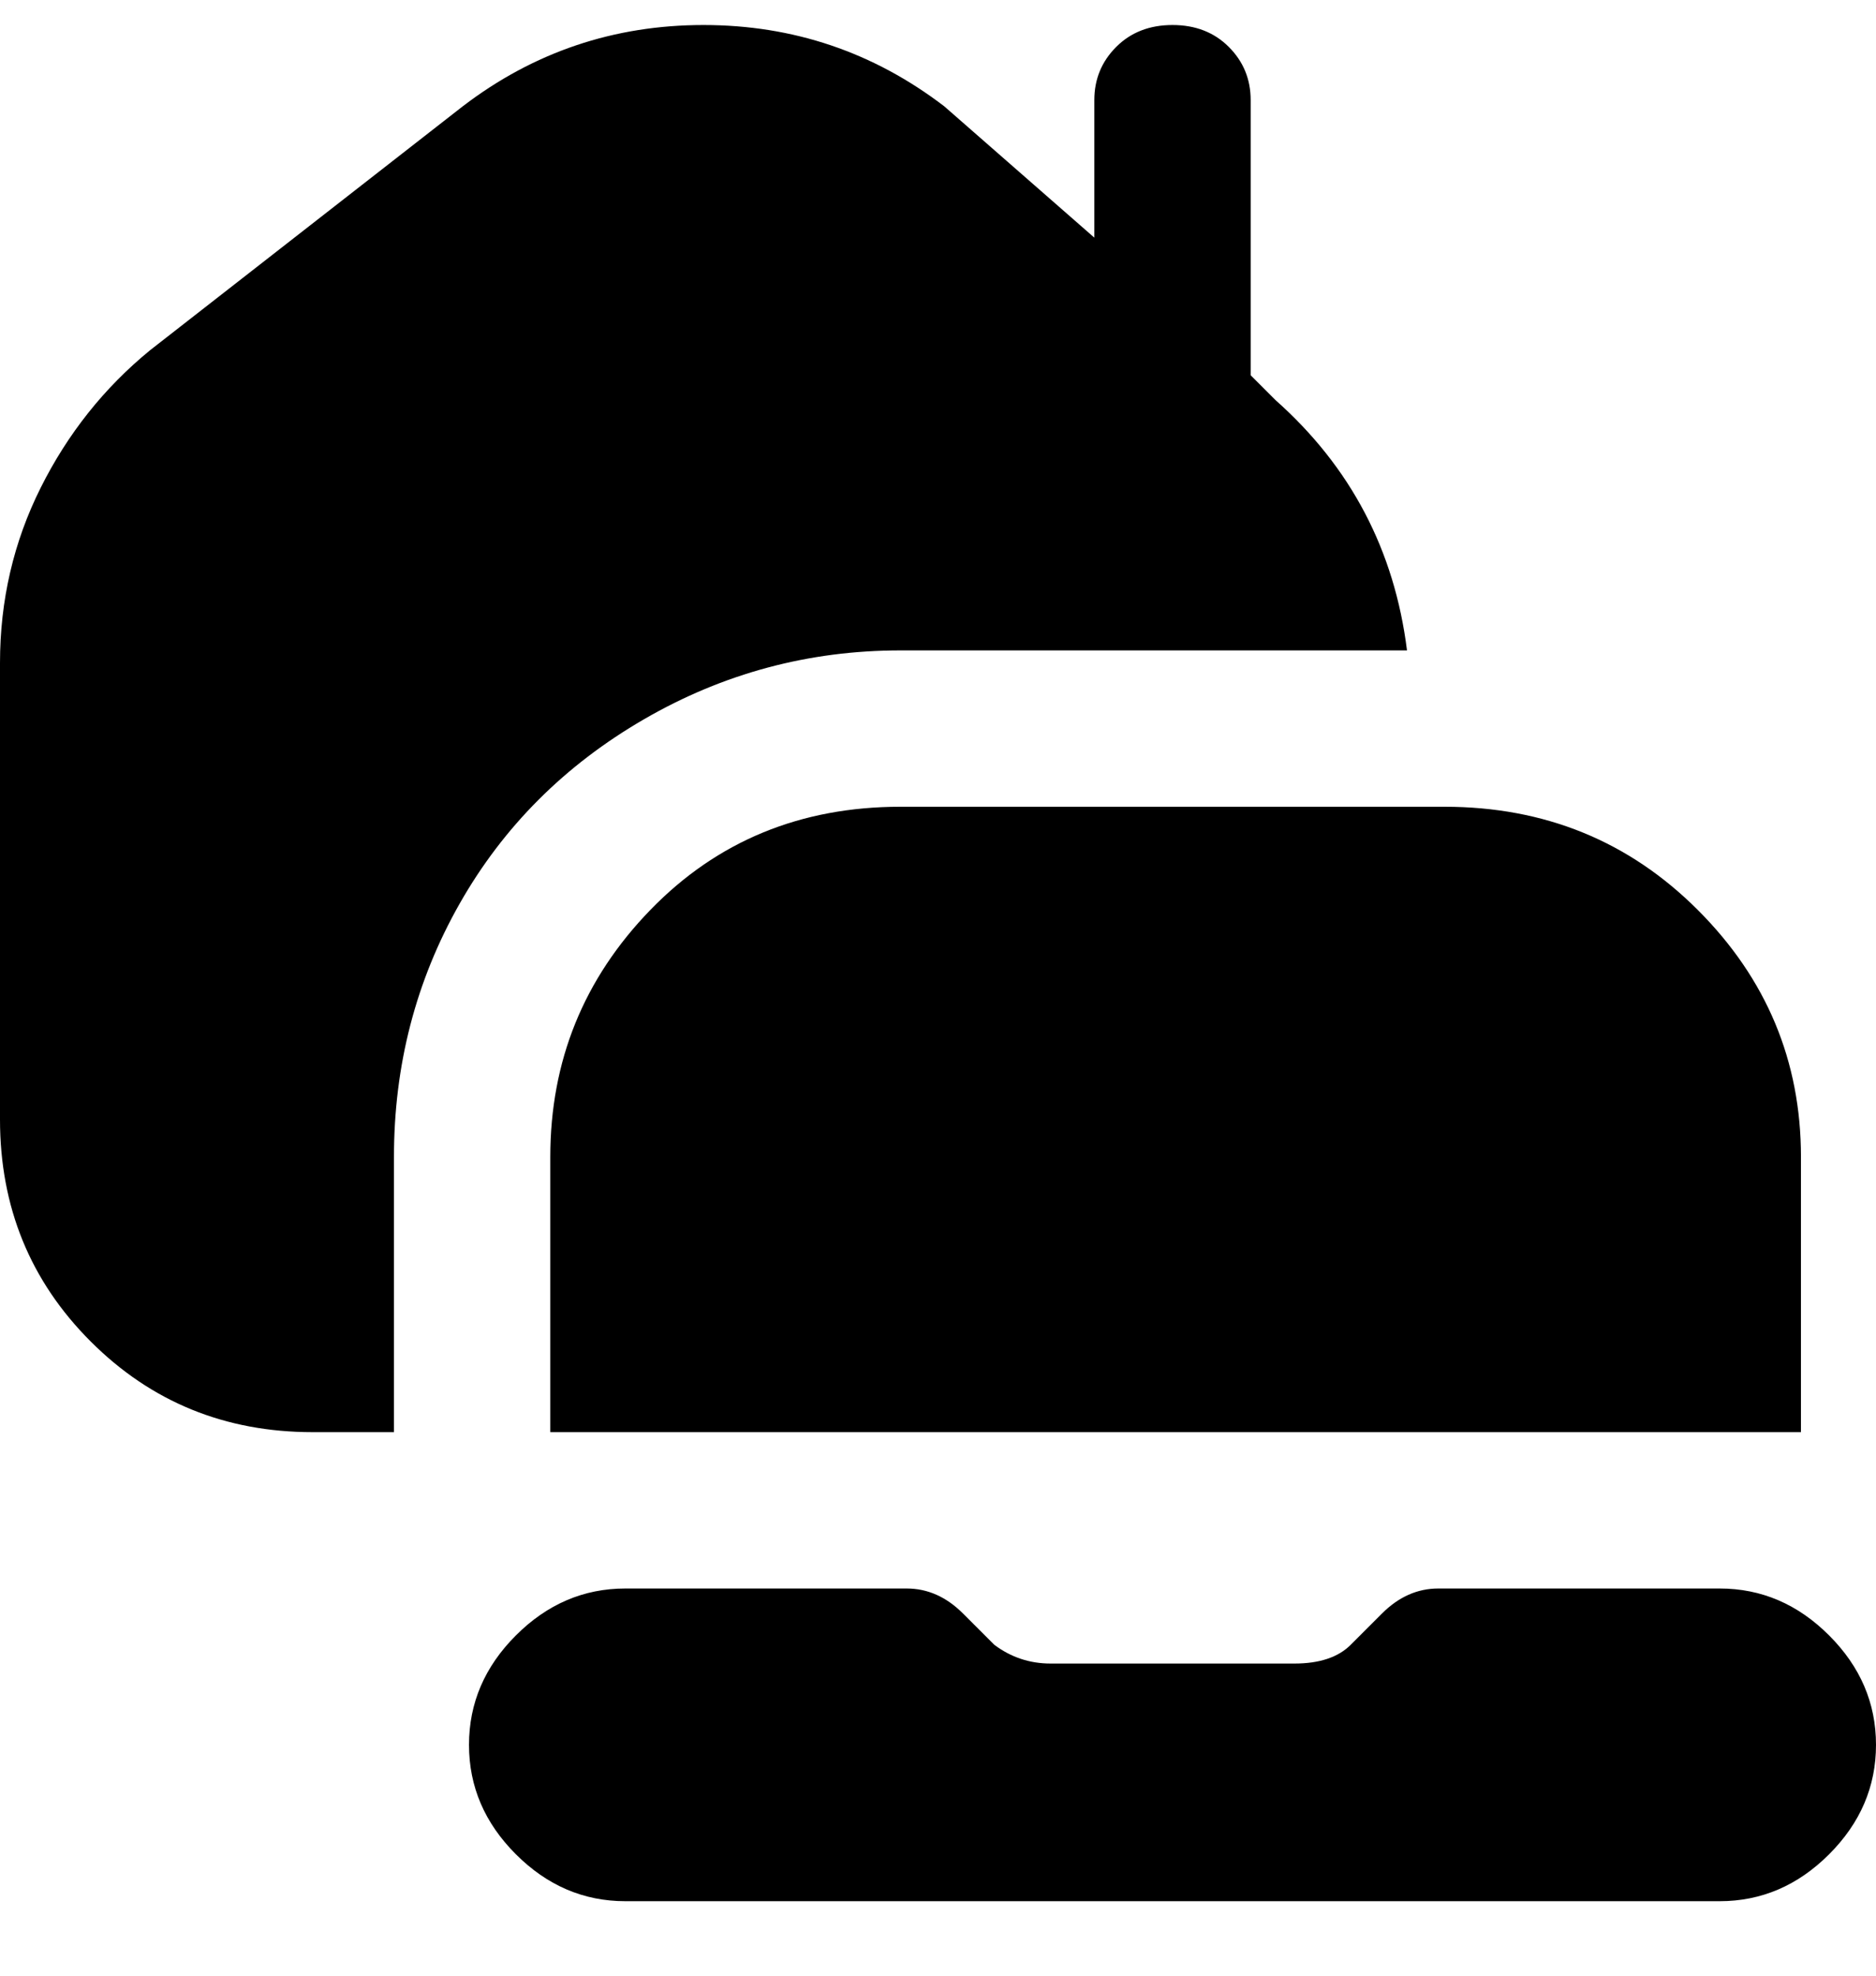 <svg viewBox="0 0 300 316" xmlns="http://www.w3.org/2000/svg"><path d="M144 129h87q24 0 40.5 16.5T288 185v44H88v-44q0-23 16-39.5t40-16.5zm131 125h-45q-5 0-9 4l-5 5q-3 3-9 3h-39q-5 0-9-3l-5-5q-4-4-9-4h-45q-10 0-17.5 7.5T75 279q0 10 7.5 17.5T100 304h175q10 0 17.5-7.5T300 279q0-10-7.5-17.5T275 254zM144 104h81q-3-24-21-40l-4-4V16q0-5-3.5-8.5t-9-3.5q-5.5 0-9 3.5T175 16v22l-24-21Q134 4 112.5 4T74 17L24 56Q13 65 6.5 78T0 106v73q0 21 14.5 35.5T50 229h13v-44q0-22 10.5-40.5T103 115q19-11 41-11z"/></svg>